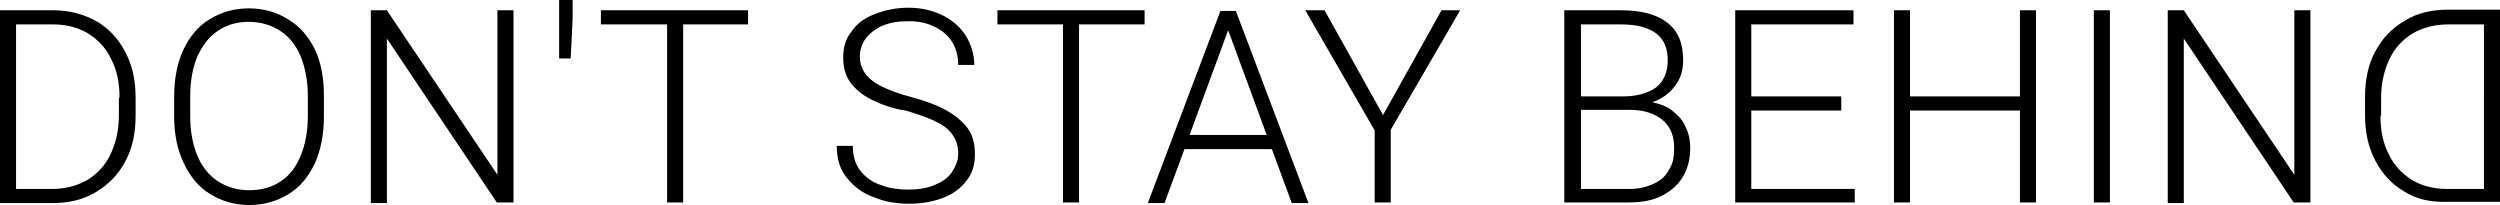<svg version="1.1" xmlns="http://www.w3.org/2000/svg" xmlns:xlink="http://www.w3.org/1999/xlink" xmlns:a="http://ns.adobe.com/AdobeSVGViewerExtensions/3.0/" x="0px" y="0px" width="389px" height="31.9px" viewBox="0 0 389 31.9" style="enable-background:new 0 0 389 31.9;" xml:space="preserve">
<defs>
</defs>
<g>
<path d="M15,3.3c1.9,1.1,3.4,2.7,4.5,4.8c1.1,2.1,1.6,4.4,1.6,7.1V18c0,2.7-0.5,5.1-1.6,7.1c-1.1,2.1-2.6,3.6-4.6,4.8
s-4.2,1.7-6.8,1.7H1.4H0V1.6h2.5h5.8C10.8,1.6,13,2.2,15,3.3z M18.6,15.2c0-2.3-0.4-4.3-1.3-6c-0.8-1.7-2-3-3.6-4
c-1.5-0.9-3.3-1.4-5.4-1.4H2.5v25.6h5.6c2.1,0,3.9-0.5,5.5-1.4c1.6-1,2.8-2.3,3.6-4c0.8-1.7,1.3-3.7,1.3-6V15.2z"></path>
<path d="M49,25.4c-1,2.1-2.3,3.7-4.1,4.8c-1.8,1.1-3.8,1.7-6.1,1.7c-2.3,0-4.3-0.6-6.1-1.7c-1.8-1.1-3.1-2.7-4.1-4.8
c-1-2.1-1.5-4.5-1.5-7.2V15c0-2.8,0.5-5.2,1.4-7.2c1-2.1,2.3-3.7,4.1-4.8c1.8-1.1,3.8-1.7,6.1-1.7c2.3,0,4.4,0.6,6.1,1.7
C46.7,4.1,48,5.7,49,7.7c1,2.1,1.4,4.5,1.4,7.3v3.2C50.4,20.9,49.9,23.4,49,25.4z M46.8,8.8c-0.7-1.7-1.8-3.1-3.2-4
c-1.4-0.9-3-1.4-4.9-1.4c-1.9,0-3.5,0.5-4.8,1.4c-1.4,0.9-2.4,2.3-3.2,4c-0.7,1.7-1.1,3.8-1.1,6.1v3.2c0,2.4,0.4,4.4,1.1,6.1
c0.7,1.7,1.8,3.1,3.2,4c1.4,0.9,3,1.4,4.9,1.4c1.9,0,3.6-0.5,4.9-1.4c1.4-0.9,2.4-2.3,3.1-4c0.7-1.7,1.1-3.8,1.1-6.1v-3.2
C47.9,12.6,47.5,10.6,46.8,8.8z"></path>
<path d="M77.3,31.5L60.2,6v25.6h-2.5V1.6h2.5l17.2,25.6V1.6h2.5v29.9H77.3z"></path>
<path d="M88.8,9.1h-1.8L87,3.1V0h2.1v2.9L88.8,9.1z"></path>
<path d="M116.5,3.8h-10.2v27.7h-2.5V3.8H93.5V1.6h12.7h10.2V3.8z"></path>
<path d="M135.6,15.5c-1.4-0.7-2.5-1.6-3.3-2.7s-1.1-2.4-1.1-3.9s0.4-2.9,1.3-4c0.8-1.2,2-2.1,3.6-2.7c1.5-0.6,3.3-1,5.2-1
c2,0,3.8,0.4,5.4,1.2c1.6,0.8,2.8,1.9,3.6,3.2s1.3,2.9,1.3,4.5h-2.5c0-1.3-0.3-2.5-0.9-3.5c-0.6-1-1.5-1.8-2.7-2.4
s-2.5-0.9-4.1-0.9s-2.9,0.2-4.1,0.7c-1.1,0.5-2,1.2-2.6,2s-0.9,1.8-0.9,2.8c0,1,0.3,1.9,0.8,2.6c0.5,0.7,1.3,1.4,2.5,2
c1.2,0.6,2.7,1.2,4.7,1.7c2.2,0.6,4.1,1.3,5.5,2.1c1.4,0.8,2.5,1.7,3.3,2.8c0.8,1.1,1.1,2.5,1.1,4c0,1.6-0.4,3-1.3,4.1
c-0.9,1.2-2.1,2.1-3.7,2.7c-1.6,0.6-3.3,0.9-5.3,0.9c-1.9,0-3.7-0.3-5.4-1c-1.7-0.6-3.1-1.6-4.2-3c-1.1-1.3-1.6-3-1.6-5h2.5
c0,1.6,0.4,2.9,1.2,3.9c0.8,1,1.9,1.8,3.2,2.2c1.3,0.5,2.7,0.7,4.2,0.7c1.5,0,2.9-0.2,4.1-0.7c1.2-0.5,2.1-1.1,2.7-2
c0.6-0.9,1-1.8,1-2.9c0-1.1-0.3-2.1-0.8-2.8c-0.5-0.8-1.3-1.5-2.5-2.1c-1.2-0.6-2.8-1.2-4.9-1.8C138.8,16.9,137,16.2,135.6,15.5z"></path>
<path d="M178.1,3.8h-10.2v27.7h-2.5V3.8h-10.2V1.6h12.7h10.2V3.8z"></path>
<path d="M197.9,23.2h-13.6l-3.1,8.4h-2.6l11.3-29.9h1.8h0.6l11.3,29.9H201L197.9,23.2z M197.1,21l-6-16.3l-6,16.3H197.1z"></path>
<path d="M224.3,1.6h2.9l-10.8,18.6v11.3h-2.5V20.3L203.1,1.6h3l9.1,16.3L224.3,1.6z"></path>
<path d="M260.3,17.3c0.9,0.7,1.6,1.5,2,2.5c0.5,1,0.7,2.1,0.7,3.2c0,1.8-0.4,3.3-1.2,4.6c-0.8,1.3-1.9,2.2-3.3,2.9
c-1.4,0.7-3.1,1-5,1h-9h-1.1V1.6h8.8c3.1,0,5.5,0.6,7.2,1.9c1.7,1.3,2.5,3.2,2.5,5.9c0,1.5-0.4,2.9-1.3,4c-0.8,1.1-2,2-3.5,2.5
C258.4,16.2,259.5,16.6,260.3,17.3z M246,3.8V15h6.5c2.2,0,3.9-0.5,5.2-1.4c1.2-1,1.8-2.4,1.8-4.2c0-1.9-0.6-3.3-1.8-4.2
c-1.2-0.9-3-1.4-5.4-1.4H246z M257.3,28.6c1.1-0.5,1.9-1.2,2.4-2.2c0.6-0.9,0.8-2,0.8-3.3c0-1.2-0.2-2.2-0.7-3.1
c-0.5-0.9-1.3-1.6-2.3-2.1c-1-0.5-2.3-0.8-3.8-0.8H246v12.3h7.6C255,29.4,256.2,29.1,257.3,28.6z"></path>
<path d="M288.6,29.4v2.1h-16.8H270V1.6h2.5h15.9v2.2h-15.9V15h14v2.2h-14v12.2H288.6z"></path>
<path d="M316.8,1.6v29.9h-2.5V17.2h-17.1v14.3h-2.5V1.6h2.5V15h17.1V1.6H316.8z"></path>
<path d="M325.8,31.5V1.6h2.5v29.9H325.8z"></path>
<path d="M356.9,31.5L339.8,6v25.6h-2.5V1.6h2.5L357,27.2V1.6h2.5v29.9H356.9z"></path>
<path d="M374.1,29.8c-1.9-1.1-3.4-2.7-4.5-4.8c-1.1-2.1-1.6-4.4-1.6-7.1v-2.8c0-2.7,0.5-5.1,1.6-7.1c1.1-2.1,2.6-3.6,4.6-4.8
s4.2-1.7,6.8-1.7h6.8h1.4v29.9h-2.5h-5.8C378.2,31.5,376,31,374.1,29.8z M370.4,18c0,2.3,0.4,4.3,1.3,6c0.8,1.7,2,3,3.6,4
c1.5,0.9,3.3,1.4,5.4,1.4h5.8V3.8h-5.6c-2.1,0-3.9,0.5-5.5,1.4c-1.6,1-2.8,2.3-3.6,4s-1.3,3.7-1.3,6V18z"></path>
</g>
</svg>
